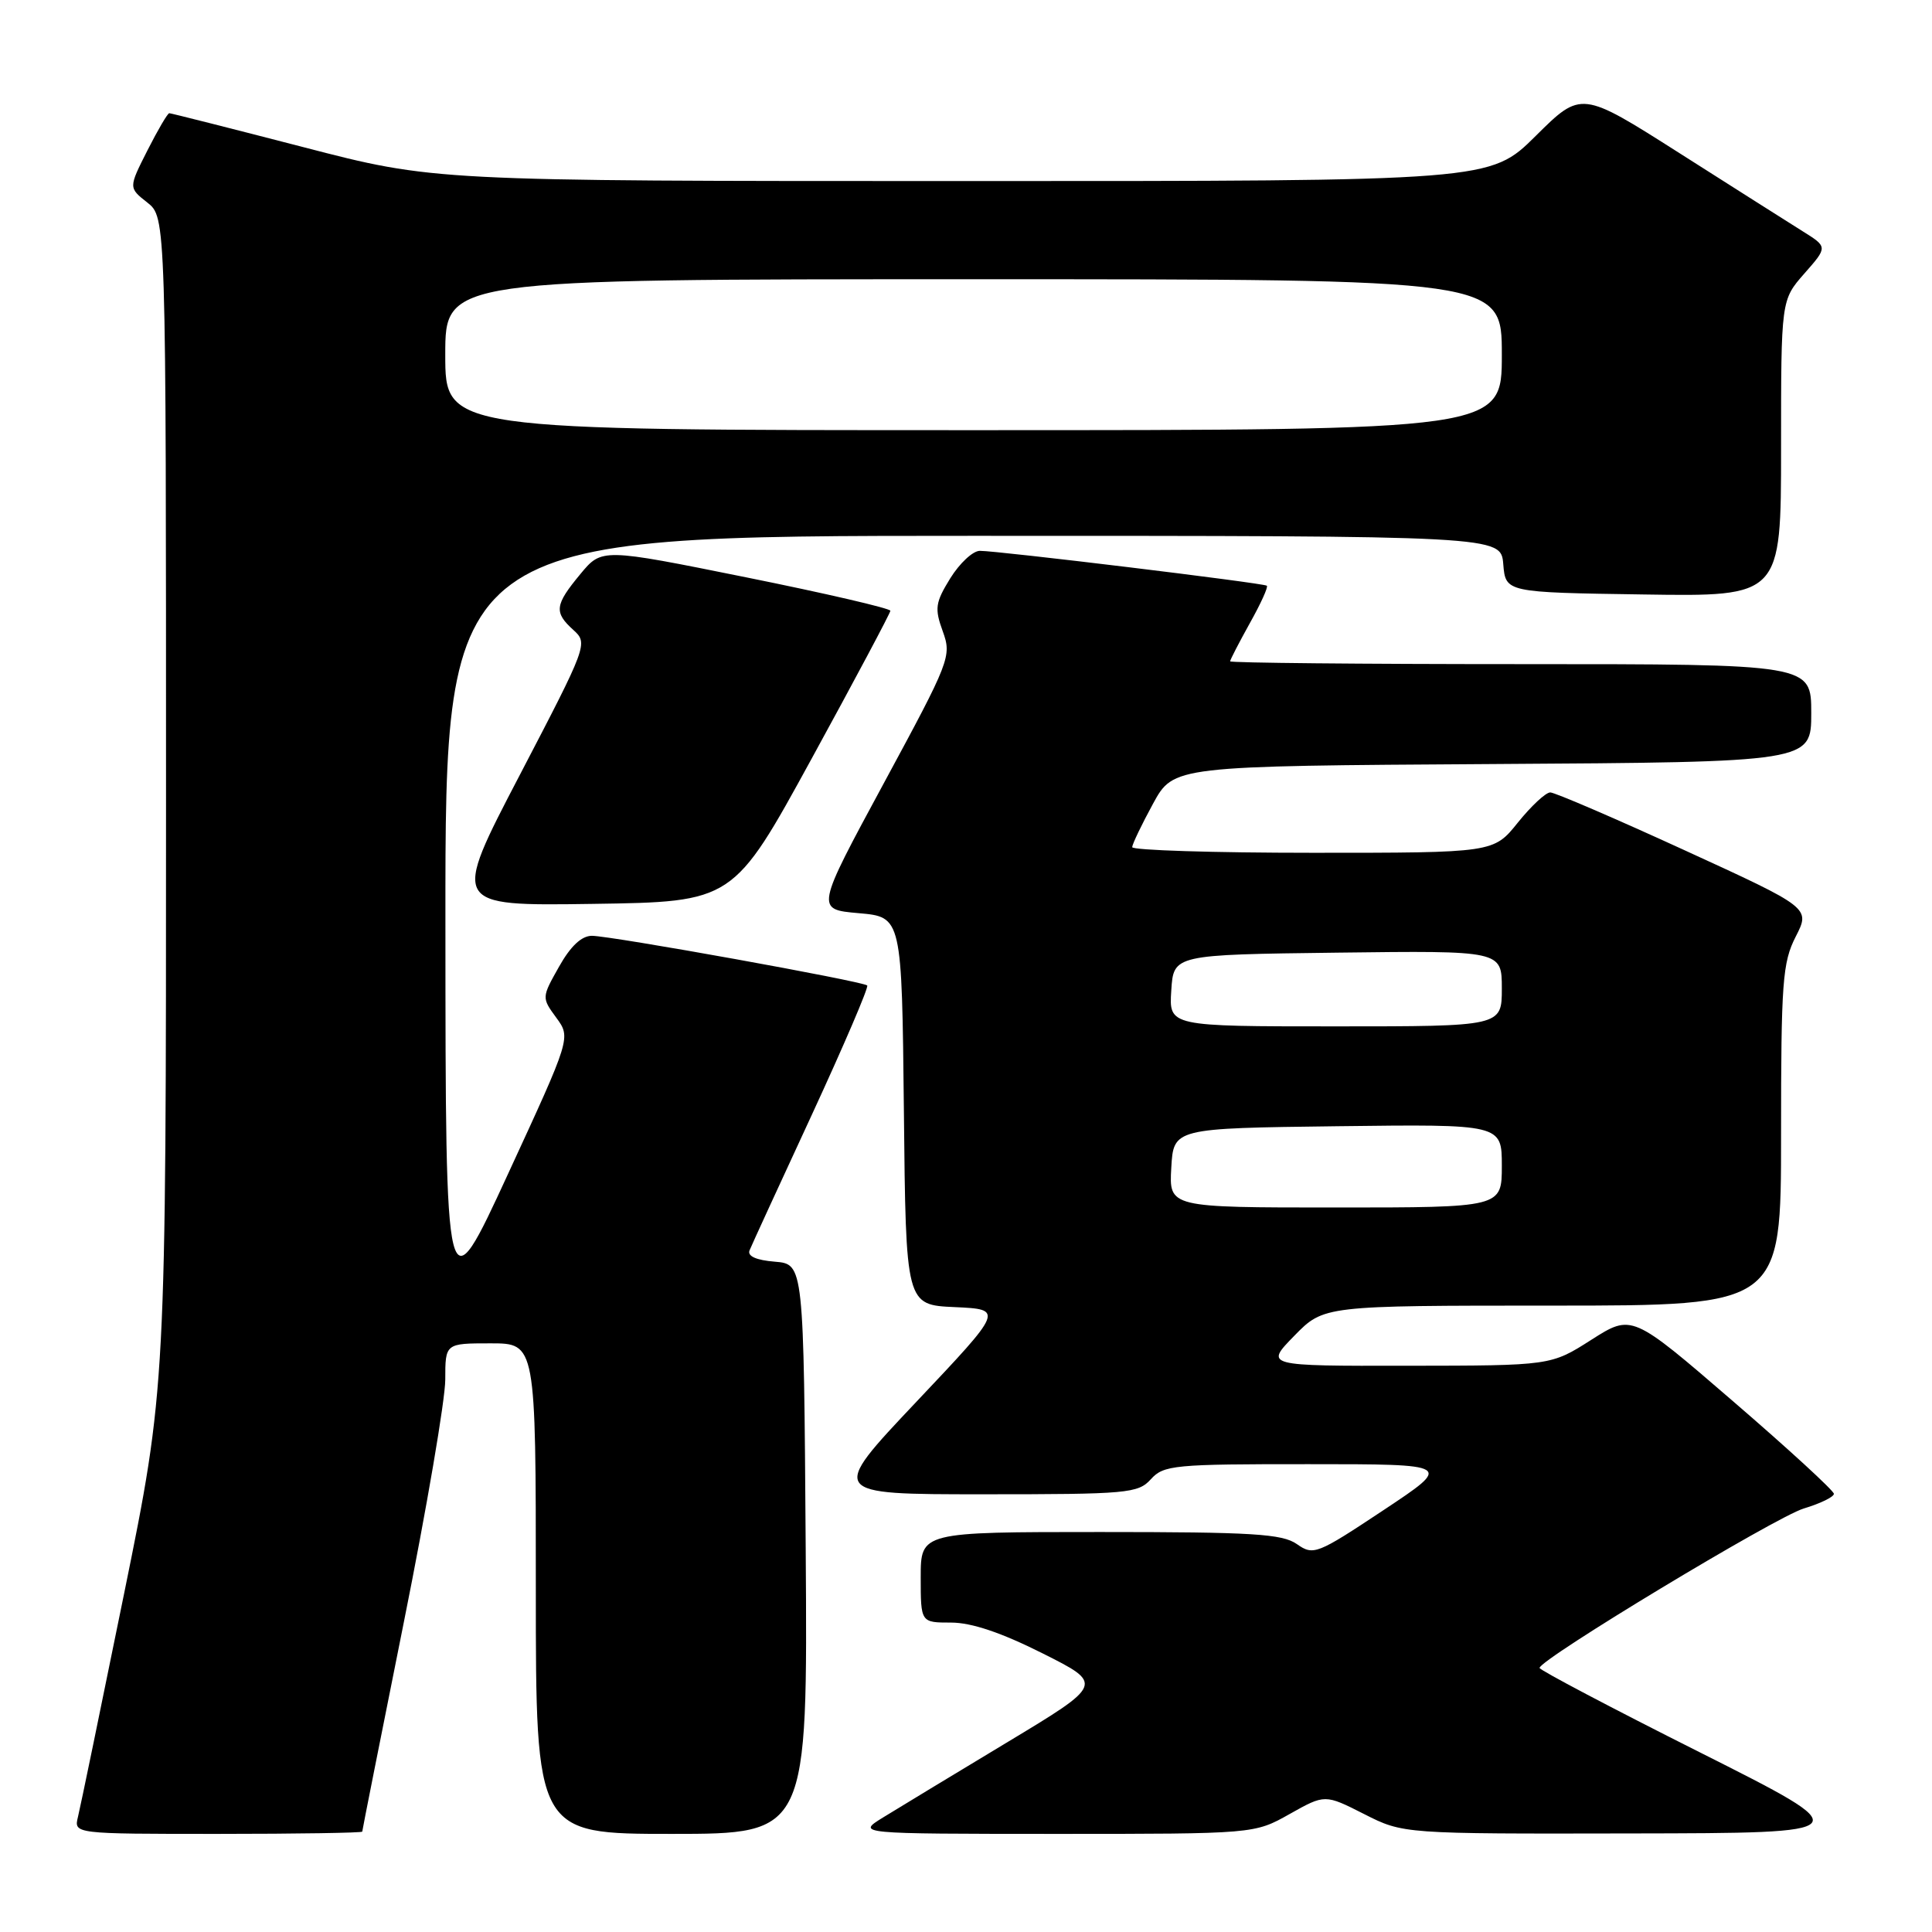 <?xml version="1.0" encoding="UTF-8" standalone="no"?>
<!DOCTYPE svg PUBLIC "-//W3C//DTD SVG 1.1//EN" "http://www.w3.org/Graphics/SVG/1.1/DTD/svg11.dtd" >
<svg xmlns="http://www.w3.org/2000/svg" xmlns:xlink="http://www.w3.org/1999/xlink" version="1.1" viewBox="0 0 256 256">
 <g >
 <path fill="currentColor"
d=" M 48.00 242.70 C 48.00 242.53 50.48 230.07 53.50 215.00 C 56.53 199.93 59.00 185.44 59.00 182.80 C 59.00 178.00 59.00 178.00 65.00 178.00 C 71.00 178.00 71.00 178.00 71.00 210.50 C 71.00 243.00 71.00 243.00 89.01 243.00 C 107.02 243.00 107.02 243.00 106.76 205.25 C 106.50 167.50 106.50 167.50 102.67 167.18 C 100.20 166.98 99.01 166.45 99.32 165.68 C 99.58 165.03 103.29 156.96 107.56 147.74 C 111.82 138.52 115.13 130.80 114.91 130.58 C 114.34 130.02 80.96 124.00 78.43 124.00 C 77.06 124.00 75.60 125.37 74.07 128.10 C 71.77 132.18 71.77 132.20 73.71 134.85 C 75.65 137.50 75.65 137.50 67.34 155.50 C 59.04 173.50 59.04 173.50 59.02 122.25 C 59.00 71.00 59.00 71.00 128.94 71.00 C 198.88 71.00 198.88 71.00 199.19 74.75 C 199.50 78.50 199.50 78.50 217.75 78.77 C 236.00 79.05 236.00 79.05 236.00 59.40 C 236.00 39.76 236.00 39.76 239.09 36.24 C 242.19 32.72 242.19 32.72 238.84 30.63 C 237.00 29.48 229.66 24.82 222.52 20.28 C 209.53 12.02 209.53 12.02 203.49 18.01 C 197.45 24.00 197.45 24.00 127.47 23.99 C 57.50 23.99 57.50 23.99 40.17 19.49 C 30.63 17.02 22.65 15.00 22.43 15.00 C 22.21 15.00 20.91 17.22 19.53 19.94 C 17.03 24.88 17.03 24.88 19.51 26.83 C 22.00 28.79 22.00 28.79 22.00 106.32 C 22.00 183.85 22.00 183.85 16.44 211.18 C 13.38 226.20 10.64 239.51 10.33 240.75 C 9.78 243.00 9.78 243.00 28.89 243.00 C 39.40 243.00 48.00 242.86 48.00 242.70 Z  M 170.88 240.37 C 175.56 237.74 175.56 237.74 180.75 240.37 C 185.93 243.00 185.93 243.00 216.22 242.94 C 246.50 242.89 246.50 242.89 225.25 232.20 C 213.56 226.33 204.00 221.29 204.00 221.01 C 204.01 219.88 235.31 200.99 239.02 199.88 C 241.21 199.22 243.00 198.35 243.00 197.94 C 243.00 197.53 236.98 192.00 229.61 185.65 C 216.23 174.11 216.23 174.11 210.86 177.53 C 205.50 180.95 205.50 180.95 186.55 180.97 C 167.59 181.00 167.59 181.00 171.50 177.00 C 175.41 173.00 175.41 173.00 205.70 173.00 C 236.00 173.00 236.00 173.00 236.00 150.46 C 236.00 130.11 236.19 127.55 237.94 124.11 C 239.89 120.30 239.89 120.30 223.19 112.65 C 214.01 108.44 206.01 105.00 205.42 105.00 C 204.82 105.00 202.89 106.80 201.12 109.00 C 197.91 113.00 197.91 113.00 173.95 113.00 C 160.78 113.00 150.01 112.66 150.02 112.25 C 150.04 111.84 151.28 109.25 152.78 106.50 C 155.51 101.50 155.51 101.50 197.75 101.24 C 240.00 100.98 240.00 100.98 240.00 94.49 C 240.00 88.00 240.00 88.00 201.50 88.00 C 180.32 88.00 163.00 87.83 163.00 87.63 C 163.00 87.42 164.18 85.15 165.61 82.57 C 167.05 80.00 168.07 77.77 167.86 77.61 C 167.41 77.25 132.13 72.97 129.83 72.99 C 128.91 72.99 127.16 74.63 125.92 76.62 C 123.93 79.85 123.82 80.62 124.92 83.65 C 126.12 86.96 125.89 87.54 117.11 103.78 C 108.07 120.50 108.07 120.50 113.78 121.00 C 119.50 121.50 119.50 121.50 119.77 147.20 C 120.03 172.91 120.03 172.91 126.52 173.20 C 133.00 173.50 133.00 173.50 121.42 185.75 C 109.84 198.00 109.84 198.00 130.26 198.00 C 149.42 198.00 150.80 197.88 152.50 196.00 C 154.19 194.13 155.58 194.00 173.40 194.01 C 192.50 194.01 192.50 194.01 183.31 200.11 C 174.48 205.97 174.04 206.14 171.84 204.60 C 169.90 203.24 165.96 203.00 145.78 203.00 C 122.00 203.00 122.00 203.00 122.00 209.00 C 122.00 215.00 122.00 215.00 126.02 215.00 C 128.73 215.00 132.68 216.33 138.15 219.08 C 146.26 223.15 146.26 223.15 133.38 230.91 C 126.30 235.18 118.92 239.64 117.00 240.83 C 113.50 242.99 113.50 242.99 139.85 243.00 C 166.21 243.00 166.21 243.00 170.88 240.37 Z  M 107.56 100.50 C 113.28 90.05 117.97 81.24 117.98 80.93 C 117.99 80.62 109.39 78.62 98.87 76.50 C 79.74 72.64 79.74 72.64 76.90 76.07 C 73.50 80.17 73.38 81.13 75.98 83.48 C 77.93 85.25 77.84 85.49 68.89 102.66 C 59.82 120.04 59.82 120.04 78.49 119.77 C 97.16 119.50 97.16 119.50 107.56 100.50 Z  M 59.00 47.00 C 59.00 37.00 59.00 37.00 129.00 37.00 C 199.00 37.00 199.00 37.00 199.00 47.00 C 199.00 57.00 199.00 57.00 129.00 57.00 C 59.00 57.00 59.00 57.00 59.00 47.00 Z  M 155.20 154.75 C 155.50 149.50 155.50 149.50 177.25 149.23 C 199.00 148.96 199.00 148.96 199.00 154.48 C 199.00 160.00 199.00 160.00 176.95 160.00 C 154.90 160.00 154.90 160.00 155.20 154.75 Z  M 155.20 131.25 C 155.50 126.50 155.50 126.50 177.25 126.23 C 199.00 125.96 199.00 125.96 199.00 130.98 C 199.00 136.00 199.00 136.00 176.95 136.00 C 154.89 136.00 154.89 136.00 155.20 131.25 Z "/>
</g>
</svg>